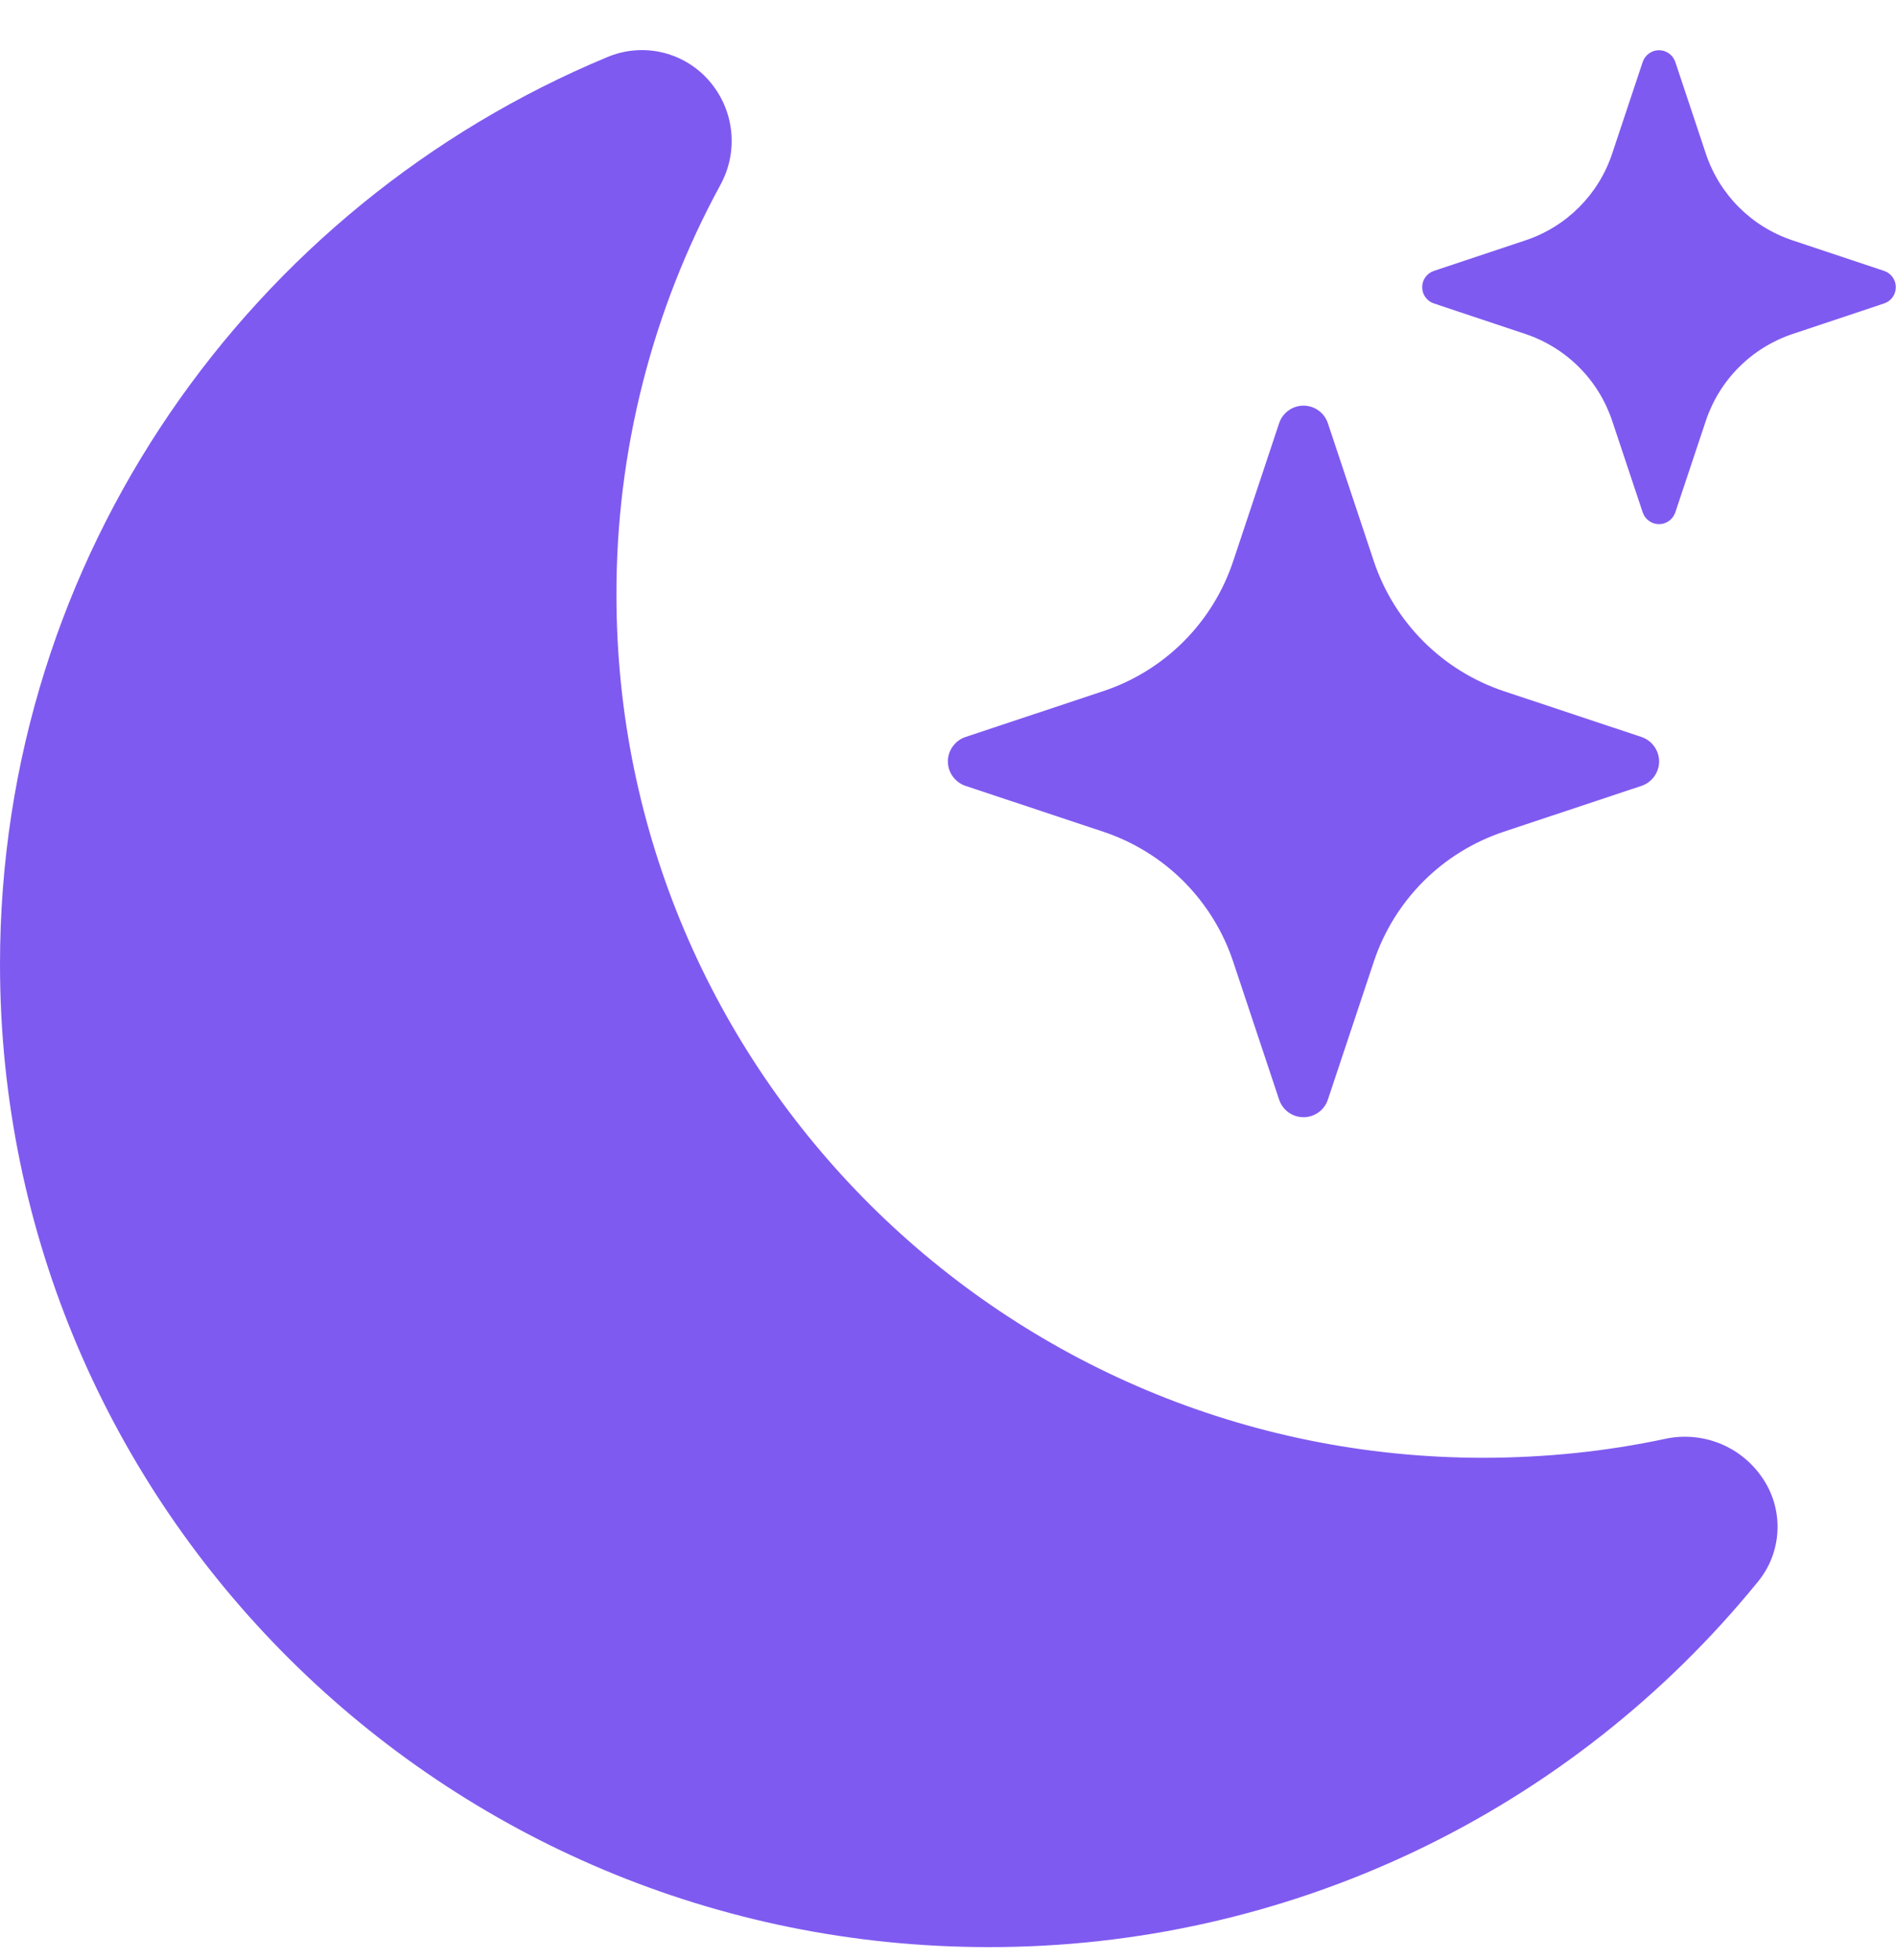 <svg width="30" height="31" viewBox="0 0 30 31" fill="none" xmlns="http://www.w3.org/2000/svg">
<g clip-path="url(#clip0_57_23)">
<path d="M11.25 1.313C11.433 1.536 11.544 1.808 11.571 2.094C11.598 2.381 11.538 2.669 11.4 2.922C10.315 4.912 9.749 7.143 9.754 9.409C9.754 16.949 15.9 23.054 23.475 23.054C24.465 23.052 25.423 22.952 26.349 22.754C26.633 22.693 26.928 22.717 27.198 22.822C27.468 22.927 27.701 23.11 27.868 23.346C28.045 23.592 28.136 23.89 28.125 24.193C28.115 24.496 28.004 24.787 27.81 25.02C26.339 26.827 24.484 28.282 22.38 29.281C20.275 30.279 17.974 30.795 15.645 30.792C7.001 30.792 0 23.828 0 15.248C0 8.791 3.964 3.252 9.607 0.904C9.889 0.785 10.201 0.76 10.497 0.834C10.793 0.908 11.058 1.076 11.25 1.313Z" fill="#7F5AF0"/>
<path d="M20.239 6.694C20.266 6.613 20.317 6.542 20.387 6.492C20.456 6.442 20.54 6.415 20.625 6.415C20.71 6.415 20.794 6.442 20.863 6.492C20.933 6.542 20.984 6.613 21.011 6.694L21.737 8.873C22.061 9.844 22.823 10.605 23.794 10.93L25.973 11.655C26.054 11.682 26.124 11.734 26.174 11.803C26.224 11.873 26.252 11.956 26.252 12.042C26.252 12.127 26.224 12.21 26.174 12.28C26.124 12.349 26.054 12.401 25.973 12.428L23.794 13.153C23.314 13.313 22.879 13.581 22.522 13.938C22.165 14.296 21.896 14.731 21.737 15.21L21.011 17.389C20.984 17.47 20.933 17.541 20.863 17.591C20.794 17.641 20.71 17.668 20.625 17.668C20.54 17.668 20.456 17.641 20.387 17.591C20.317 17.541 20.266 17.47 20.239 17.389L19.513 15.21C19.354 14.731 19.085 14.296 18.728 13.938C18.371 13.581 17.936 13.313 17.456 13.153L15.277 12.428C15.196 12.401 15.126 12.349 15.076 12.28C15.025 12.21 14.998 12.127 14.998 12.042C14.998 11.956 15.025 11.873 15.076 11.803C15.126 11.734 15.196 11.682 15.277 11.655L17.456 10.93C17.936 10.771 18.371 10.502 18.728 10.145C19.085 9.788 19.354 9.352 19.513 8.873L20.239 6.694ZM25.993 0.977C26.012 0.924 26.046 0.878 26.092 0.845C26.138 0.812 26.194 0.794 26.25 0.794C26.306 0.794 26.362 0.812 26.408 0.845C26.454 0.878 26.488 0.924 26.507 0.977L26.991 2.429C27.206 3.077 27.714 3.585 28.363 3.801L29.814 4.285C29.868 4.303 29.914 4.338 29.947 4.384C29.98 4.43 29.997 4.485 29.997 4.542C29.997 4.598 29.98 4.653 29.947 4.699C29.914 4.745 29.868 4.78 29.814 4.798L28.363 5.282C28.044 5.389 27.753 5.569 27.515 5.807C27.277 6.045 27.098 6.335 26.991 6.655L26.507 8.106C26.488 8.159 26.454 8.206 26.408 8.238C26.362 8.271 26.306 8.289 26.25 8.289C26.194 8.289 26.138 8.271 26.092 8.238C26.046 8.206 26.012 8.159 25.993 8.106L25.509 6.655C25.402 6.335 25.223 6.045 24.985 5.807C24.747 5.569 24.456 5.389 24.137 5.282L22.686 4.798C22.632 4.78 22.586 4.745 22.553 4.699C22.52 4.653 22.503 4.598 22.503 4.542C22.503 4.485 22.52 4.43 22.553 4.384C22.586 4.338 22.632 4.303 22.686 4.285L24.137 3.801C24.786 3.585 25.294 3.077 25.509 2.429L25.993 0.977Z" fill="#7F5AF0"/>
</g>
<defs>
<clipPath id="clip0_57_23">
<rect width="30" height="30" fill="white" transform="translate(0 0.792)"/>
</clipPath>
</defs>
</svg>
